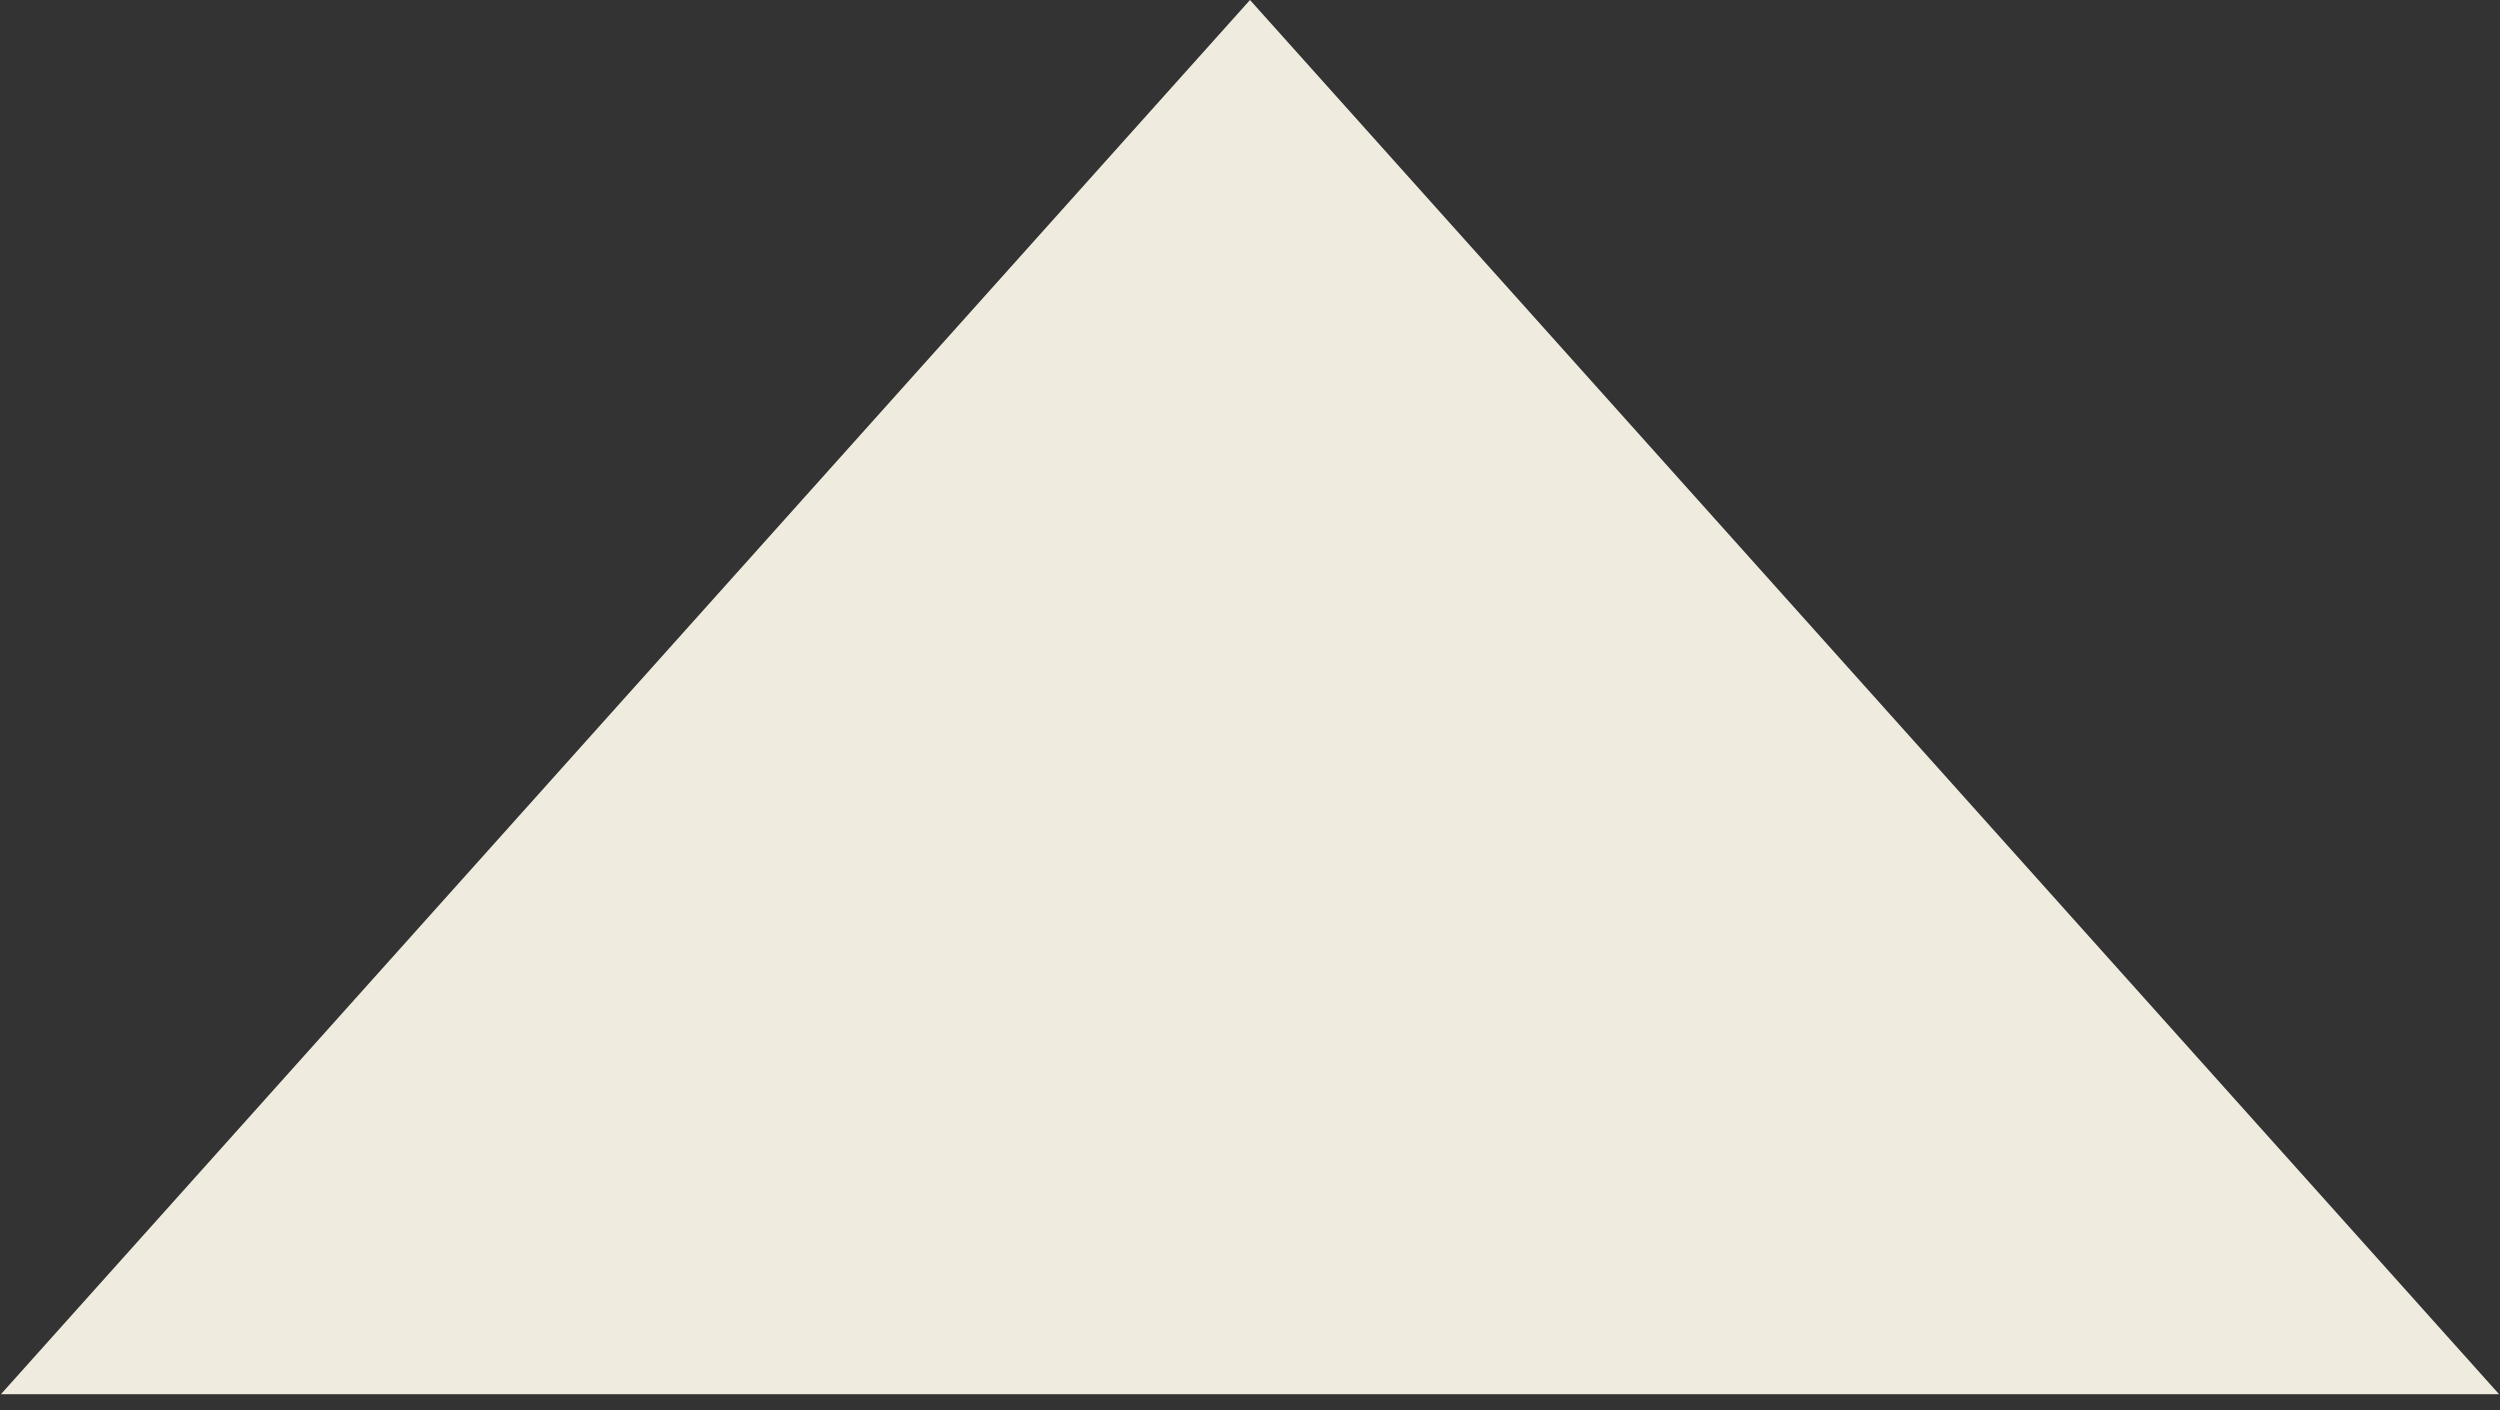 <svg width="39" height="22" viewBox="0 0 39 22" fill="none" xmlns="http://www.w3.org/2000/svg">
<rect x="0" y="0" width="39" height="22" fill="#333333" stroke="none"/>
<path id="Polygon 1" d="M19.5 0L38.986 21.75H0.014L19.5 0Z" fill="#EFEBDE"/>
</svg>
